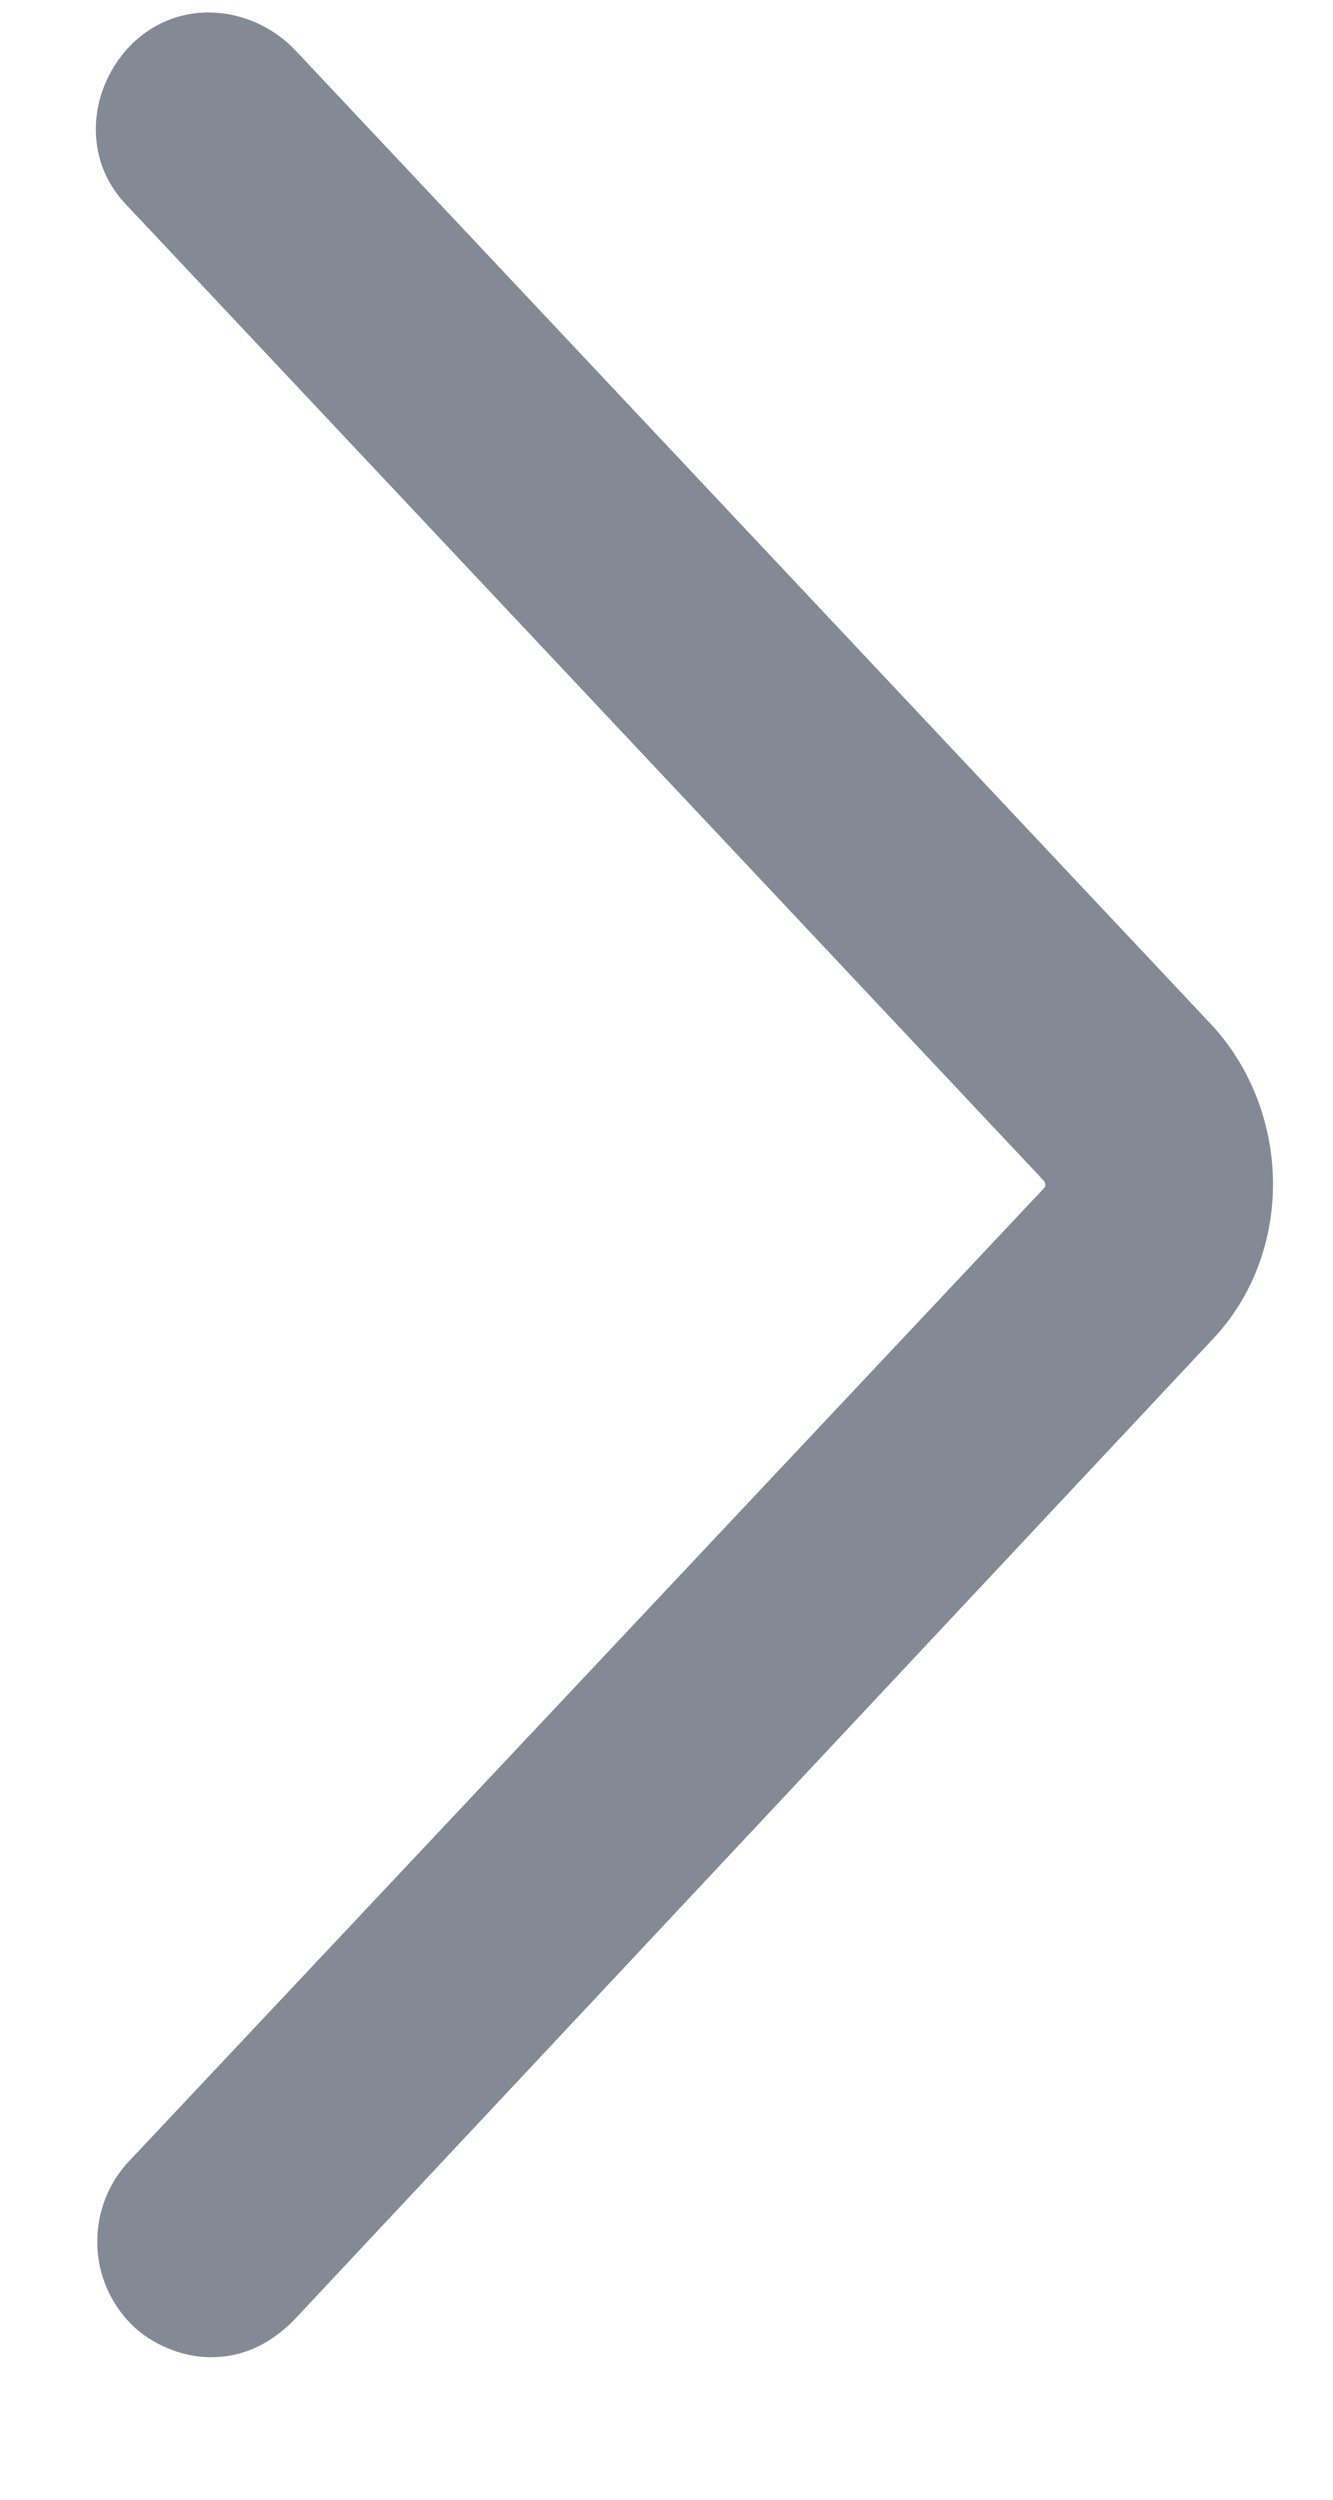 <svg width="8" height="15" viewBox="0 0 8 15" fill="none" xmlns="http://www.w3.org/2000/svg">
<path d="M0.87 13.086L0.87 13.086L0.866 13.091C0.685 13.302 0.685 13.631 0.895 13.842C0.989 13.936 1.137 13.995 1.264 13.995C1.423 13.995 1.546 13.928 1.654 13.82L1.654 13.82L1.658 13.816L7.17 7.932C7.17 7.932 7.17 7.932 7.17 7.932C7.598 7.479 7.594 6.735 7.173 6.264L7.173 6.264L7.17 6.261L1.658 0.399L1.658 0.399L1.654 0.395C1.454 0.195 1.118 0.151 0.895 0.373C0.696 0.573 0.651 0.908 0.872 1.131L6.379 6.988C6.444 7.069 6.431 7.175 6.386 7.22L6.386 7.22L6.383 7.224L0.87 13.086Z" fill="#838995" stroke="#838995" stroke-width="0.3"/>
</svg>
